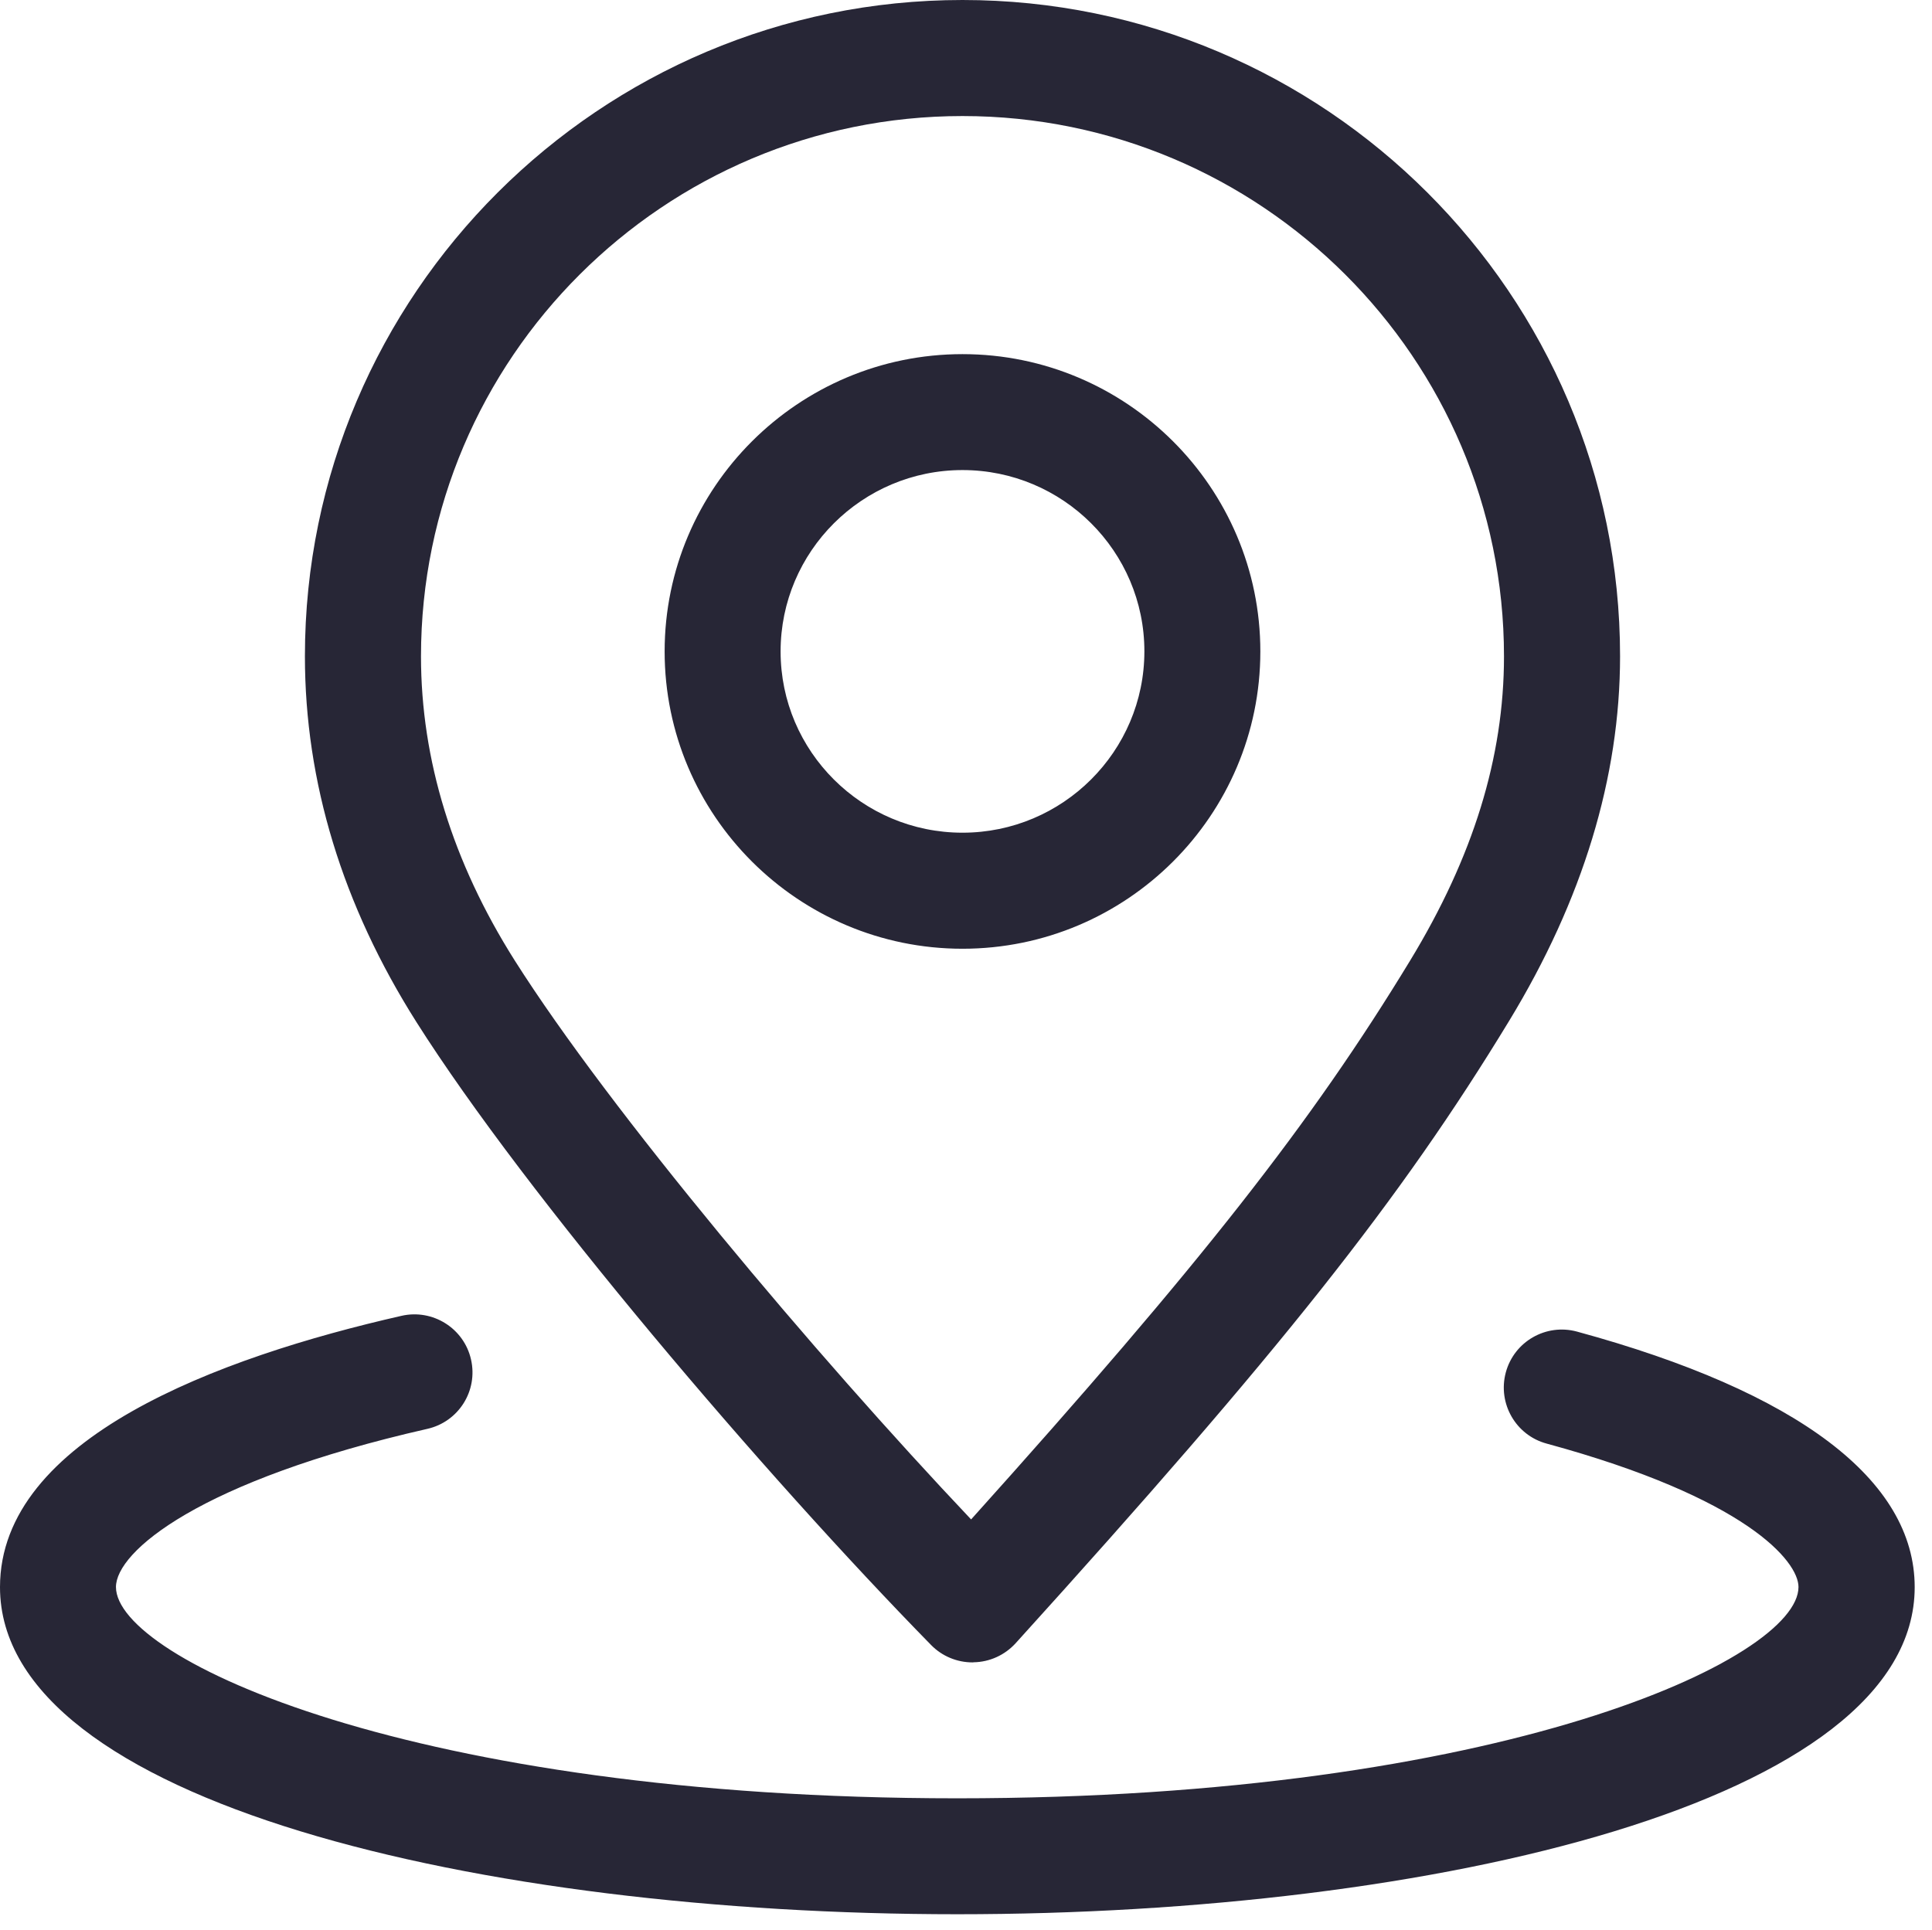 <?xml version="1.0" standalone="no"?><!DOCTYPE svg PUBLIC "-//W3C//DTD SVG 1.1//EN" "http://www.w3.org/Graphics/SVG/1.1/DTD/svg11.dtd"><svg width="32.031" height="32" viewBox="0 0 32.031 32" version="1.1" xmlns="http://www.w3.org/2000/svg" xmlns:xlink="http://www.w3.org/1999/xlink"><defs><style type="text/css"><![CDATA[
@font-face { font-family: ifont; src: url(http://at.alicdn.com/t/font_1442373896_4754455.eot?#iefix) format(embedded-opentype), url(http://at.alicdn.com/t/font_1442373896_4754455.woff) format(woff), url(http://at.alicdn.com/t/font_1442373896_4754455.ttf) format(truetype), url(http://at.alicdn.com/t/font_1442373896_4754455.svg#ifont) format(svg); }

]]></style></defs><g class="transform-group"><g transform="scale(0.031, 0.031)"><path d="M512 1024c-254.464 0-512-60.096-512-174.976 0-79.616 116.8-122.88 214.784-145.152 16.64-3.776 33.344 6.656 37.12 23.36 3.84 16.768-6.656 33.344-23.36 37.12-122.176 27.776-166.528 65.728-166.528 84.608 0 38.336 158.784 113.024 449.92 113.024s449.92-74.688 449.92-113.024c0-13.888-28.16-47.744-134.72-76.736-16.512-4.48-26.24-21.504-21.824-38.016 4.48-16.64 21.568-26.368 38.08-21.888C961.536 744.512 1024 791.744 1024 849.024 1024 963.904 766.464 1024 512 1024zM520.128 889.28c-8.32 0-16.32-3.328-22.144-9.28C408.704 788.864 281.344 639.36 222.72 546.752 183.104 484.16 163.072 418.304 163.072 351.04 163.072 157.504 320.896 0 514.752 0c193.92 0 351.68 157.504 351.68 351.04 0 64.768-19.968 130.368-59.328 195.072-58.112 95.616-122.24 176.512-264 332.992-5.76 6.272-13.824 9.984-22.4 10.112C520.576 889.28 520.32 889.28 520.128 889.28zM514.752 62.08c-159.68 0-289.6 129.6-289.6 289.024 0 55.36 16.896 110.08 50.048 162.56 50.816 80.32 160.704 210.944 244.16 299.136 123.392-137.28 182.016-212.16 234.752-298.88 33.792-55.552 50.24-108.8 50.24-162.816C804.352 191.68 674.432 62.08 514.752 62.08zM514.752 507.52c-87.808 0-159.296-71.296-159.296-159.04 0-87.68 71.488-159.04 159.296-159.04 87.872 0 159.296 71.36 159.296 159.04C674.048 436.16 602.624 507.52 514.752 507.52zM514.752 251.456c-53.632 0-97.28 43.52-97.28 97.024S461.12 445.44 514.752 445.44s97.28-43.52 97.28-97.024S568.384 251.456 514.752 251.456z" fill="#272636"></path></g></g></svg>